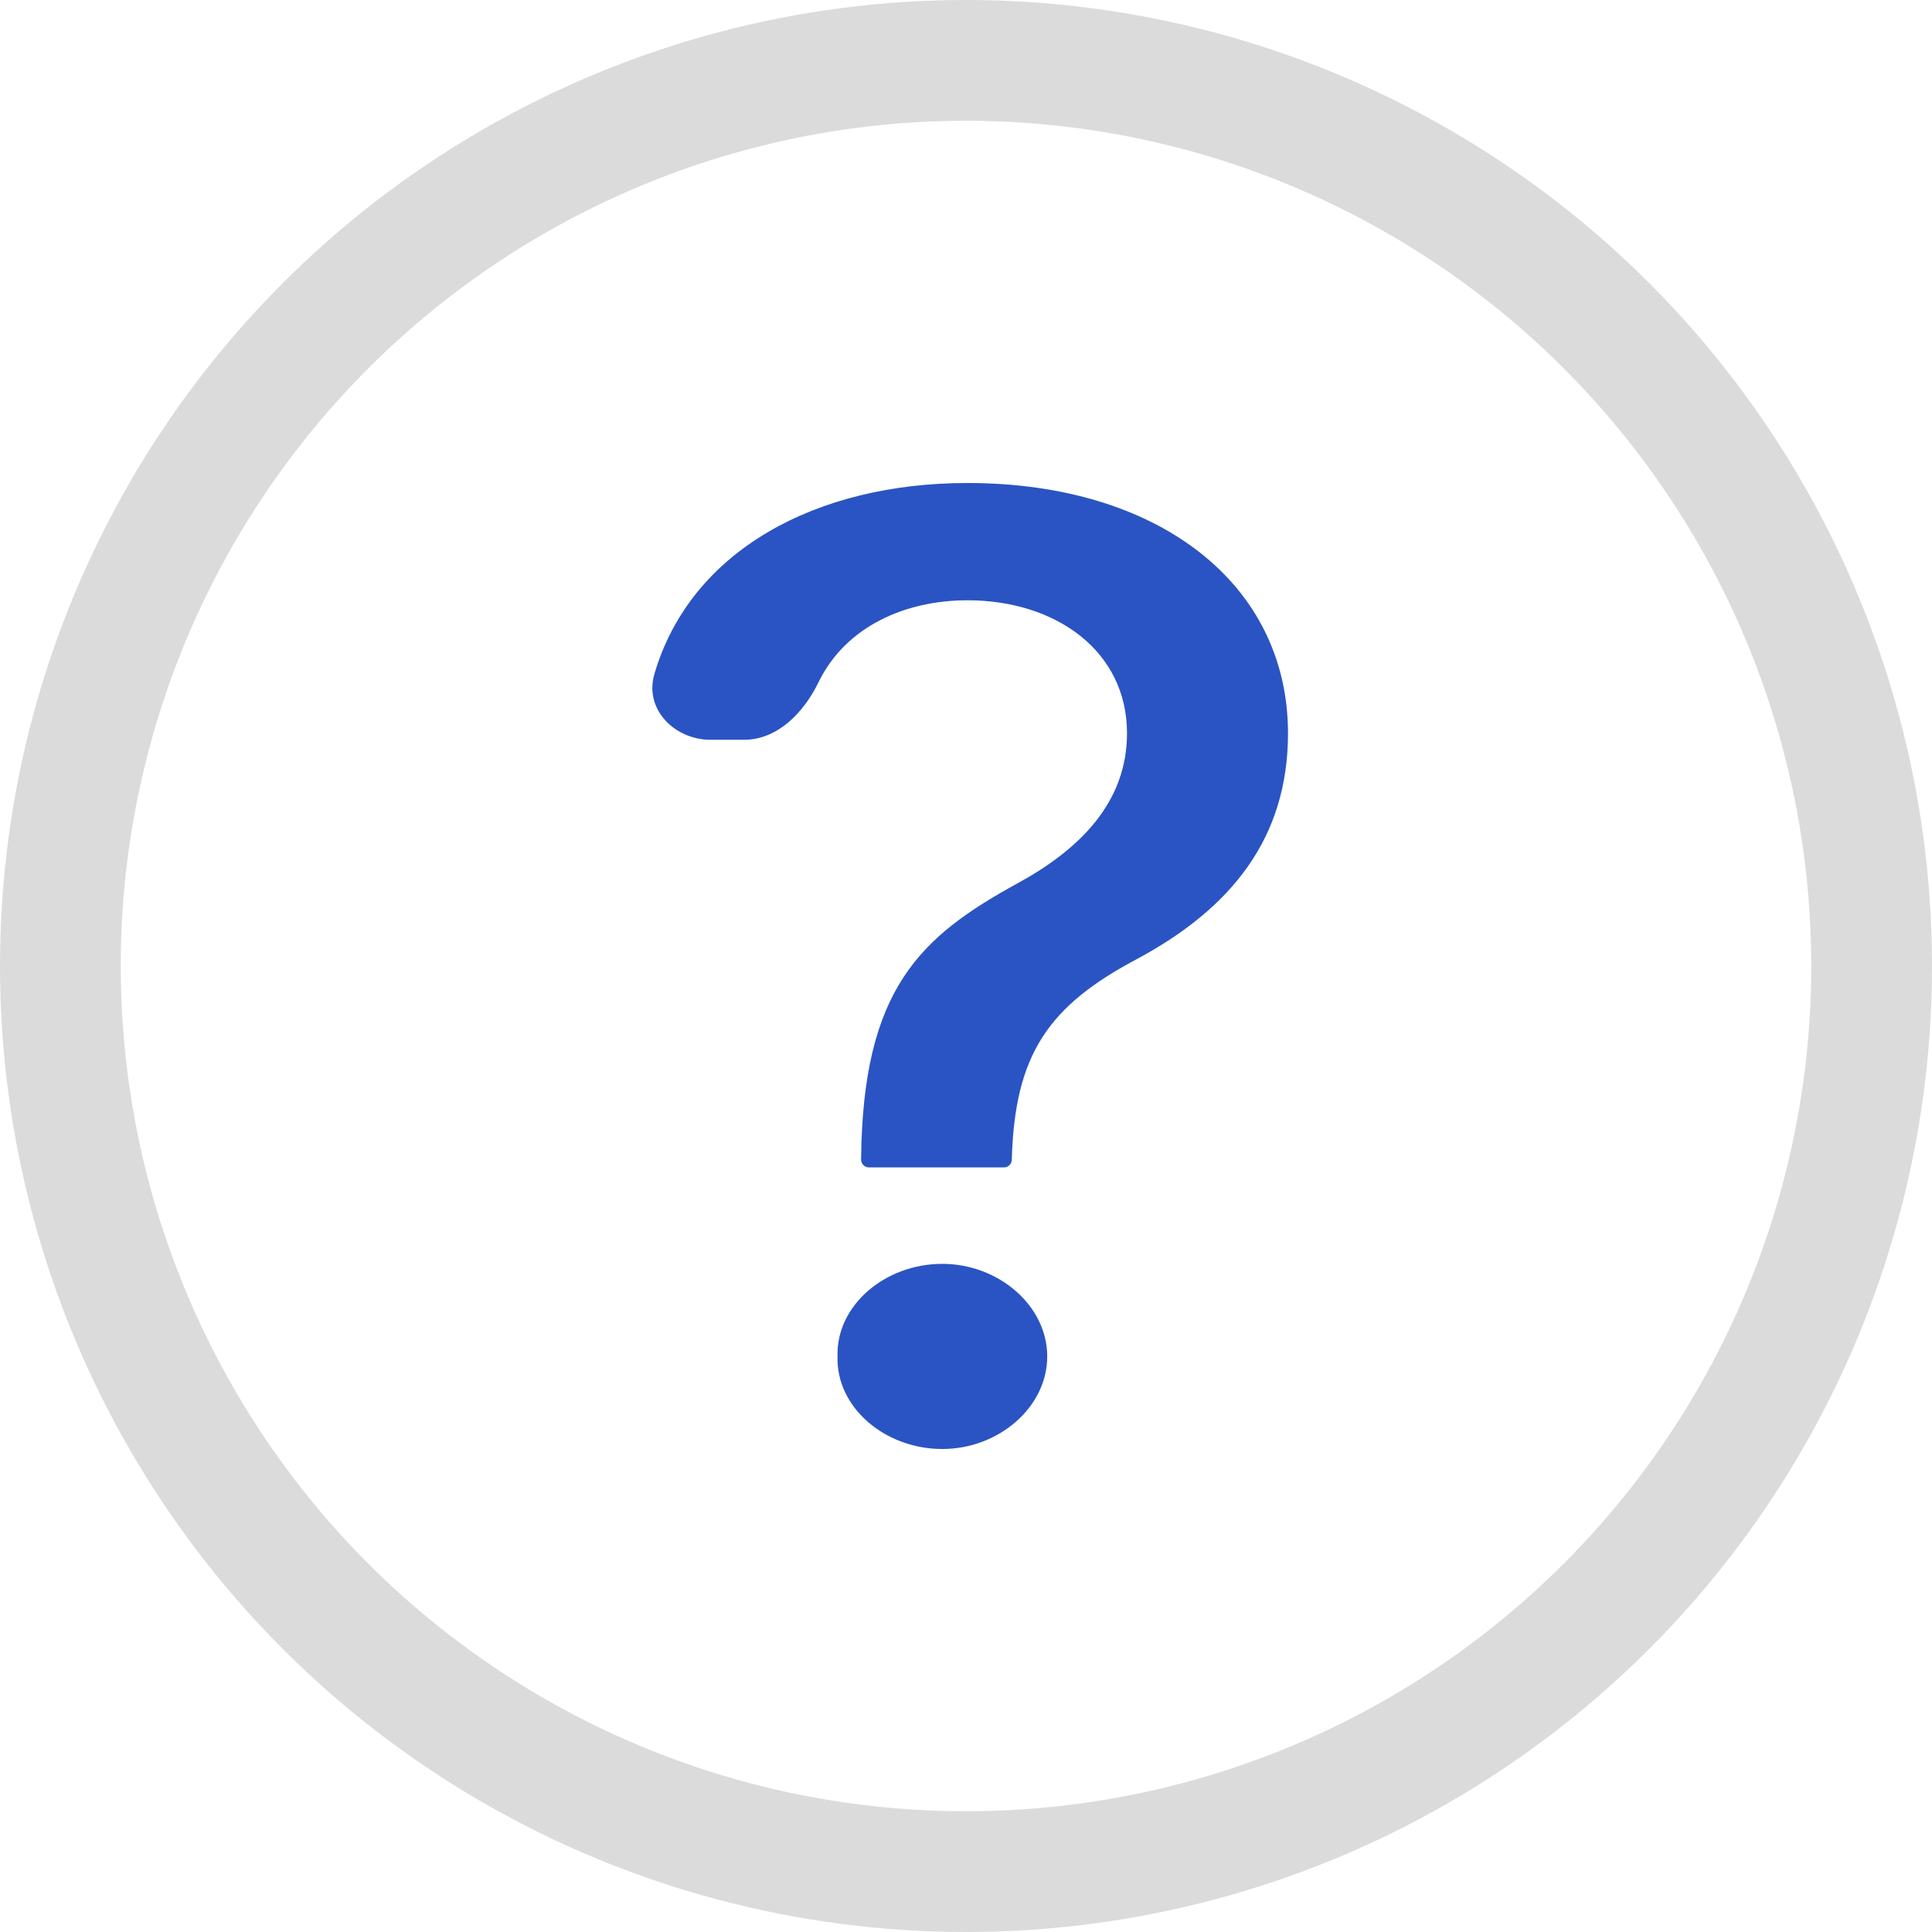 <svg width="24" height="24" viewBox="0 0 24 24" fill="none" xmlns="http://www.w3.org/2000/svg">
<g clip-path="url(#clip0_920_9282)">
<circle cx="12" cy="12" r="11.25" stroke="#DBDBDB" stroke-width="1.5"/>
<path d="M10.697 14.405C10.716 12.283 11.431 11.636 12.642 10.972C13.413 10.551 14 9.968 14 9.109C14 8.089 13.119 7.457 12.018 7.457C11.252 7.457 10.507 7.777 10.167 8.477C9.984 8.853 9.659 9.19 9.241 9.19H8.829C8.376 9.19 8.001 8.808 8.129 8.373C8.58 6.835 10.144 6 12.018 6C14.404 6 16 7.263 16 9.109C16 10.405 15.303 11.279 14.128 11.911C13.027 12.494 12.605 13.093 12.569 14.405C12.569 14.459 12.525 14.502 12.472 14.502H10.794C10.741 14.502 10.697 14.459 10.697 14.405ZM11.706 18C10.991 18 10.385 17.482 10.404 16.85C10.385 16.219 10.991 15.7 11.706 15.7C12.404 15.7 13.009 16.219 13.009 16.85C13.009 17.482 12.404 18 11.706 18Z" fill="#2A54C3"/>
</g>
<defs>
<clipPath id="clip0_920_9282">
<rect width="24" height="24" fill="white"/>
</clipPath>
</defs>
</svg>
